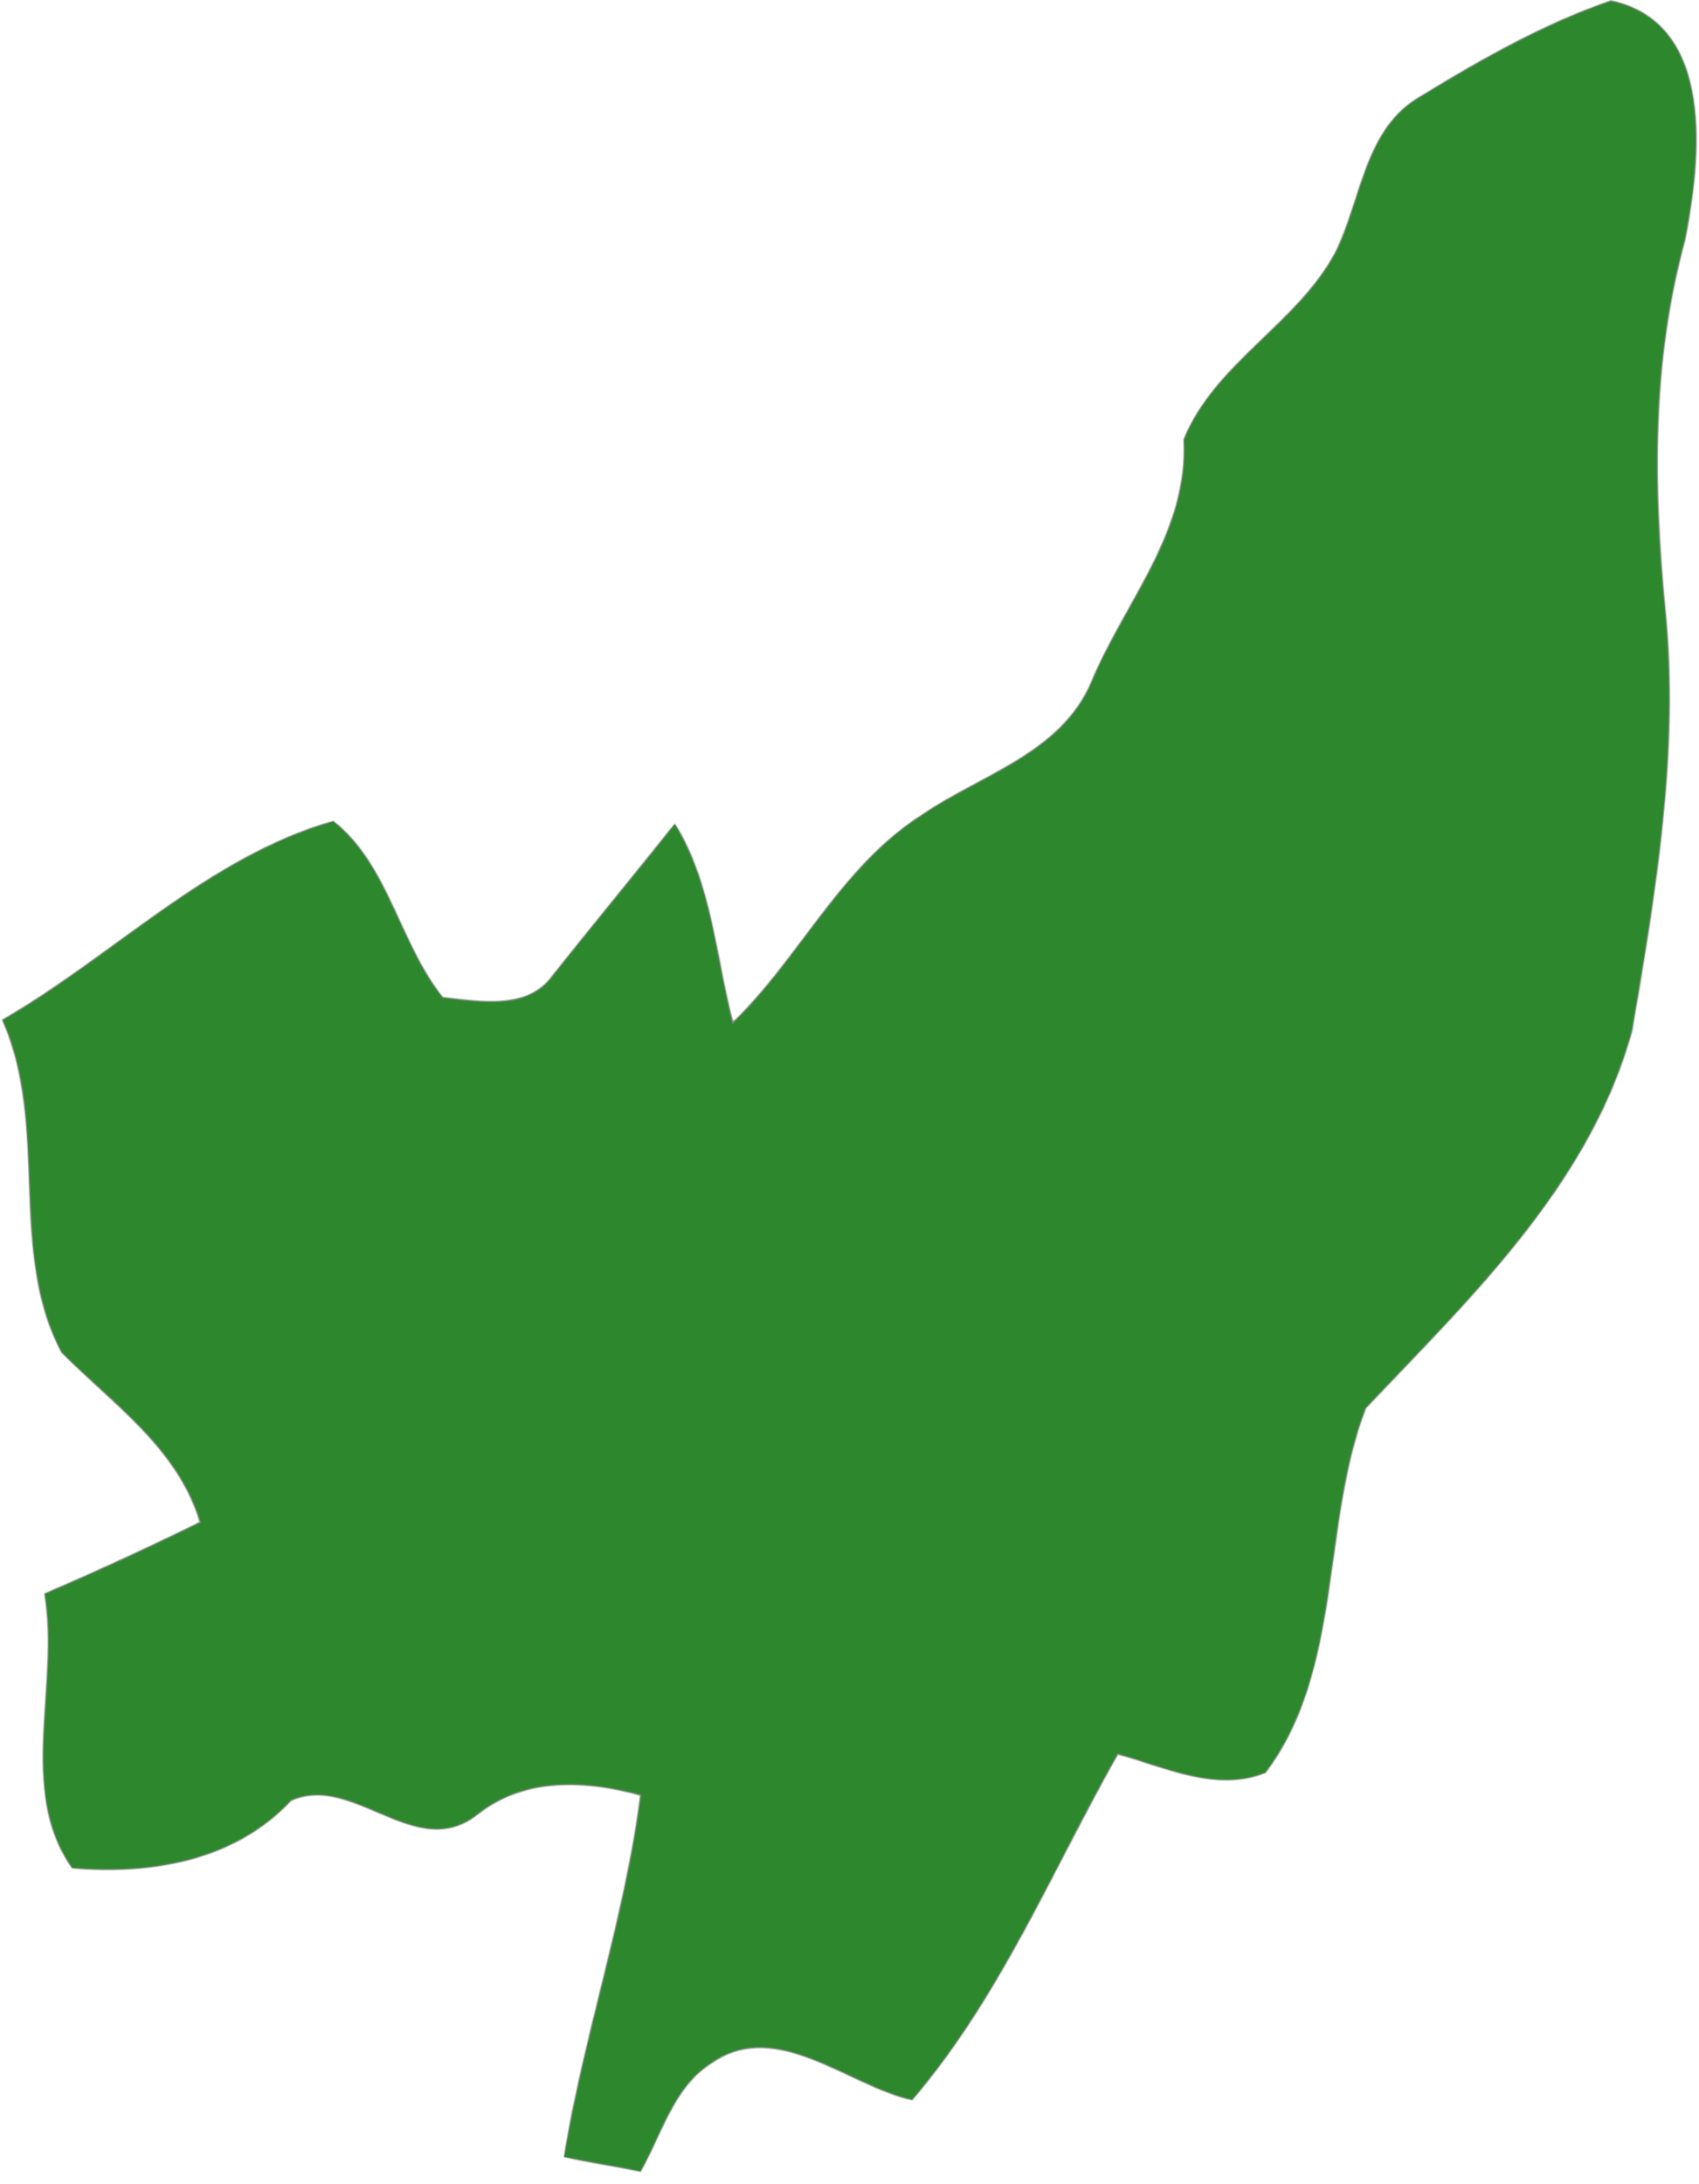 ﻿<?xml version="1.0" encoding="utf-8"?>
<svg version="1.1" xmlns:xlink="http://www.w3.org/1999/xlink" width="179px" height="230px" xmlns="http://www.w3.org/2000/svg">
  <defs>
    <mask fill="white" id="clip5">
      <path d="M 169.727 0.074  C 162.781 2.447  156.112 6.215  149.721 10.123  C 143.747 13.472  143.47 21.009  140.691 26.591  C 136.662 34.128  128.048 38.175  124.714 46.27  C 125.27 56.039  118.462 63.436  114.989 71.81  C 111.794 79.347  103.319 81.58  97.206 85.767  C 88.593 91.21  84.294 100.839  77.209 107.678  C 75.403 100.7  74.986 93.024  71.096 86.743  C 66.789 92.186  62.483 97.35  58.176 102.793  C 55.536 106.422  50.396 105.445  46.645 105.026  C 42.06 99.304  40.949 91.07  35.114 86.464  C 21.915 90.233  11.912 100.7  0.242 107.399  C 5.244 118.564  0.798 131.674  6.494 142.421  C 11.912 147.864  18.72 152.469  21.082 160.285  C 15.664 162.937  10.245 165.449  4.688 167.822  C 6.355 177.312  1.771 188.477  7.606 196.711  C 15.802 197.409  24.694 196.013  30.668 189.594  C 37.336 186.663  43.866 196.293  50.396 190.989  C 55.397 187.081  61.788 187.5  67.484 189.035  C 65.817 202.015  61.51 214.296  59.426 227.136  C 62.066 227.695  64.844 228.113  67.484 228.671  C 69.707 224.764  70.957 219.739  74.986 217.227  C 81.794 212.482  89.287 219.6  96.095 221.135  C 105.403 210.249  110.821 196.99  117.768 184.709  C 122.769 186.104  128.187 188.756  133.328 186.663  C 141.525 175.777  139.163 160.564  143.886 148.283  C 155.001 136.559  167.504 124.705  171.95 108.515  C 174.451 93.861  176.952 78.928  175.423 63.995  C 174.173 51.015  174.034 38.036  177.507 25.335  C 179.174 16.961  180.842 2.447  169.727 0.074  Z " fill-rule="evenodd" />
    </mask>
  </defs>
  <g transform="matrix(1 0 0 1 -31 -22 )">
    <path d="M 169.727 0.074  C 162.781 2.447  156.112 6.215  149.721 10.123  C 143.747 13.472  143.47 21.009  140.691 26.591  C 136.662 34.128  128.048 38.175  124.714 46.27  C 125.27 56.039  118.462 63.436  114.989 71.81  C 111.794 79.347  103.319 81.58  97.206 85.767  C 88.593 91.21  84.294 100.839  77.209 107.678  C 75.403 100.7  74.986 93.024  71.096 86.743  C 66.789 92.186  62.483 97.35  58.176 102.793  C 55.536 106.422  50.396 105.445  46.645 105.026  C 42.06 99.304  40.949 91.07  35.114 86.464  C 21.915 90.233  11.912 100.7  0.242 107.399  C 5.244 118.564  0.798 131.674  6.494 142.421  C 11.912 147.864  18.72 152.469  21.082 160.285  C 15.664 162.937  10.245 165.449  4.688 167.822  C 6.355 177.312  1.771 188.477  7.606 196.711  C 15.802 197.409  24.694 196.013  30.668 189.594  C 37.336 186.663  43.866 196.293  50.396 190.989  C 55.397 187.081  61.788 187.5  67.484 189.035  C 65.817 202.015  61.51 214.296  59.426 227.136  C 62.066 227.695  64.844 228.113  67.484 228.671  C 69.707 224.764  70.957 219.739  74.986 217.227  C 81.794 212.482  89.287 219.6  96.095 221.135  C 105.403 210.249  110.821 196.99  117.768 184.709  C 122.769 186.104  128.187 188.756  133.328 186.663  C 141.525 175.777  139.163 160.564  143.886 148.283  C 155.001 136.559  167.504 124.705  171.95 108.515  C 174.451 93.861  176.952 78.928  175.423 63.995  C 174.173 51.015  174.034 38.036  177.507 25.335  C 179.174 16.961  180.842 2.447  169.727 0.074  Z " fill-rule="nonzero" fill="#2d882d" stroke="none" transform="matrix(1 0 0 1 31 22 )" />
    <path d="M 169.727 0.074  C 162.781 2.447  156.112 6.215  149.721 10.123  C 143.747 13.472  143.47 21.009  140.691 26.591  C 136.662 34.128  128.048 38.175  124.714 46.27  C 125.27 56.039  118.462 63.436  114.989 71.81  C 111.794 79.347  103.319 81.58  97.206 85.767  C 88.593 91.21  84.294 100.839  77.209 107.678  C 75.403 100.7  74.986 93.024  71.096 86.743  C 66.789 92.186  62.483 97.35  58.176 102.793  C 55.536 106.422  50.396 105.445  46.645 105.026  C 42.06 99.304  40.949 91.07  35.114 86.464  C 21.915 90.233  11.912 100.7  0.242 107.399  C 5.244 118.564  0.798 131.674  6.494 142.421  C 11.912 147.864  18.72 152.469  21.082 160.285  C 15.664 162.937  10.245 165.449  4.688 167.822  C 6.355 177.312  1.771 188.477  7.606 196.711  C 15.802 197.409  24.694 196.013  30.668 189.594  C 37.336 186.663  43.866 196.293  50.396 190.989  C 55.397 187.081  61.788 187.5  67.484 189.035  C 65.817 202.015  61.51 214.296  59.426 227.136  C 62.066 227.695  64.844 228.113  67.484 228.671  C 69.707 224.764  70.957 219.739  74.986 217.227  C 81.794 212.482  89.287 219.6  96.095 221.135  C 105.403 210.249  110.821 196.99  117.768 184.709  C 122.769 186.104  128.187 188.756  133.328 186.663  C 141.525 175.777  139.163 160.564  143.886 148.283  C 155.001 136.559  167.504 124.705  171.95 108.515  C 174.451 93.861  176.952 78.928  175.423 63.995  C 174.173 51.015  174.034 38.036  177.507 25.335  C 179.174 16.961  180.842 2.447  169.727 0.074  Z " stroke-width="0.188" stroke="#848484" fill="none" transform="matrix(1 0 0 1 31 22 )" mask="url(#clip5)" />
  </g>
</svg>